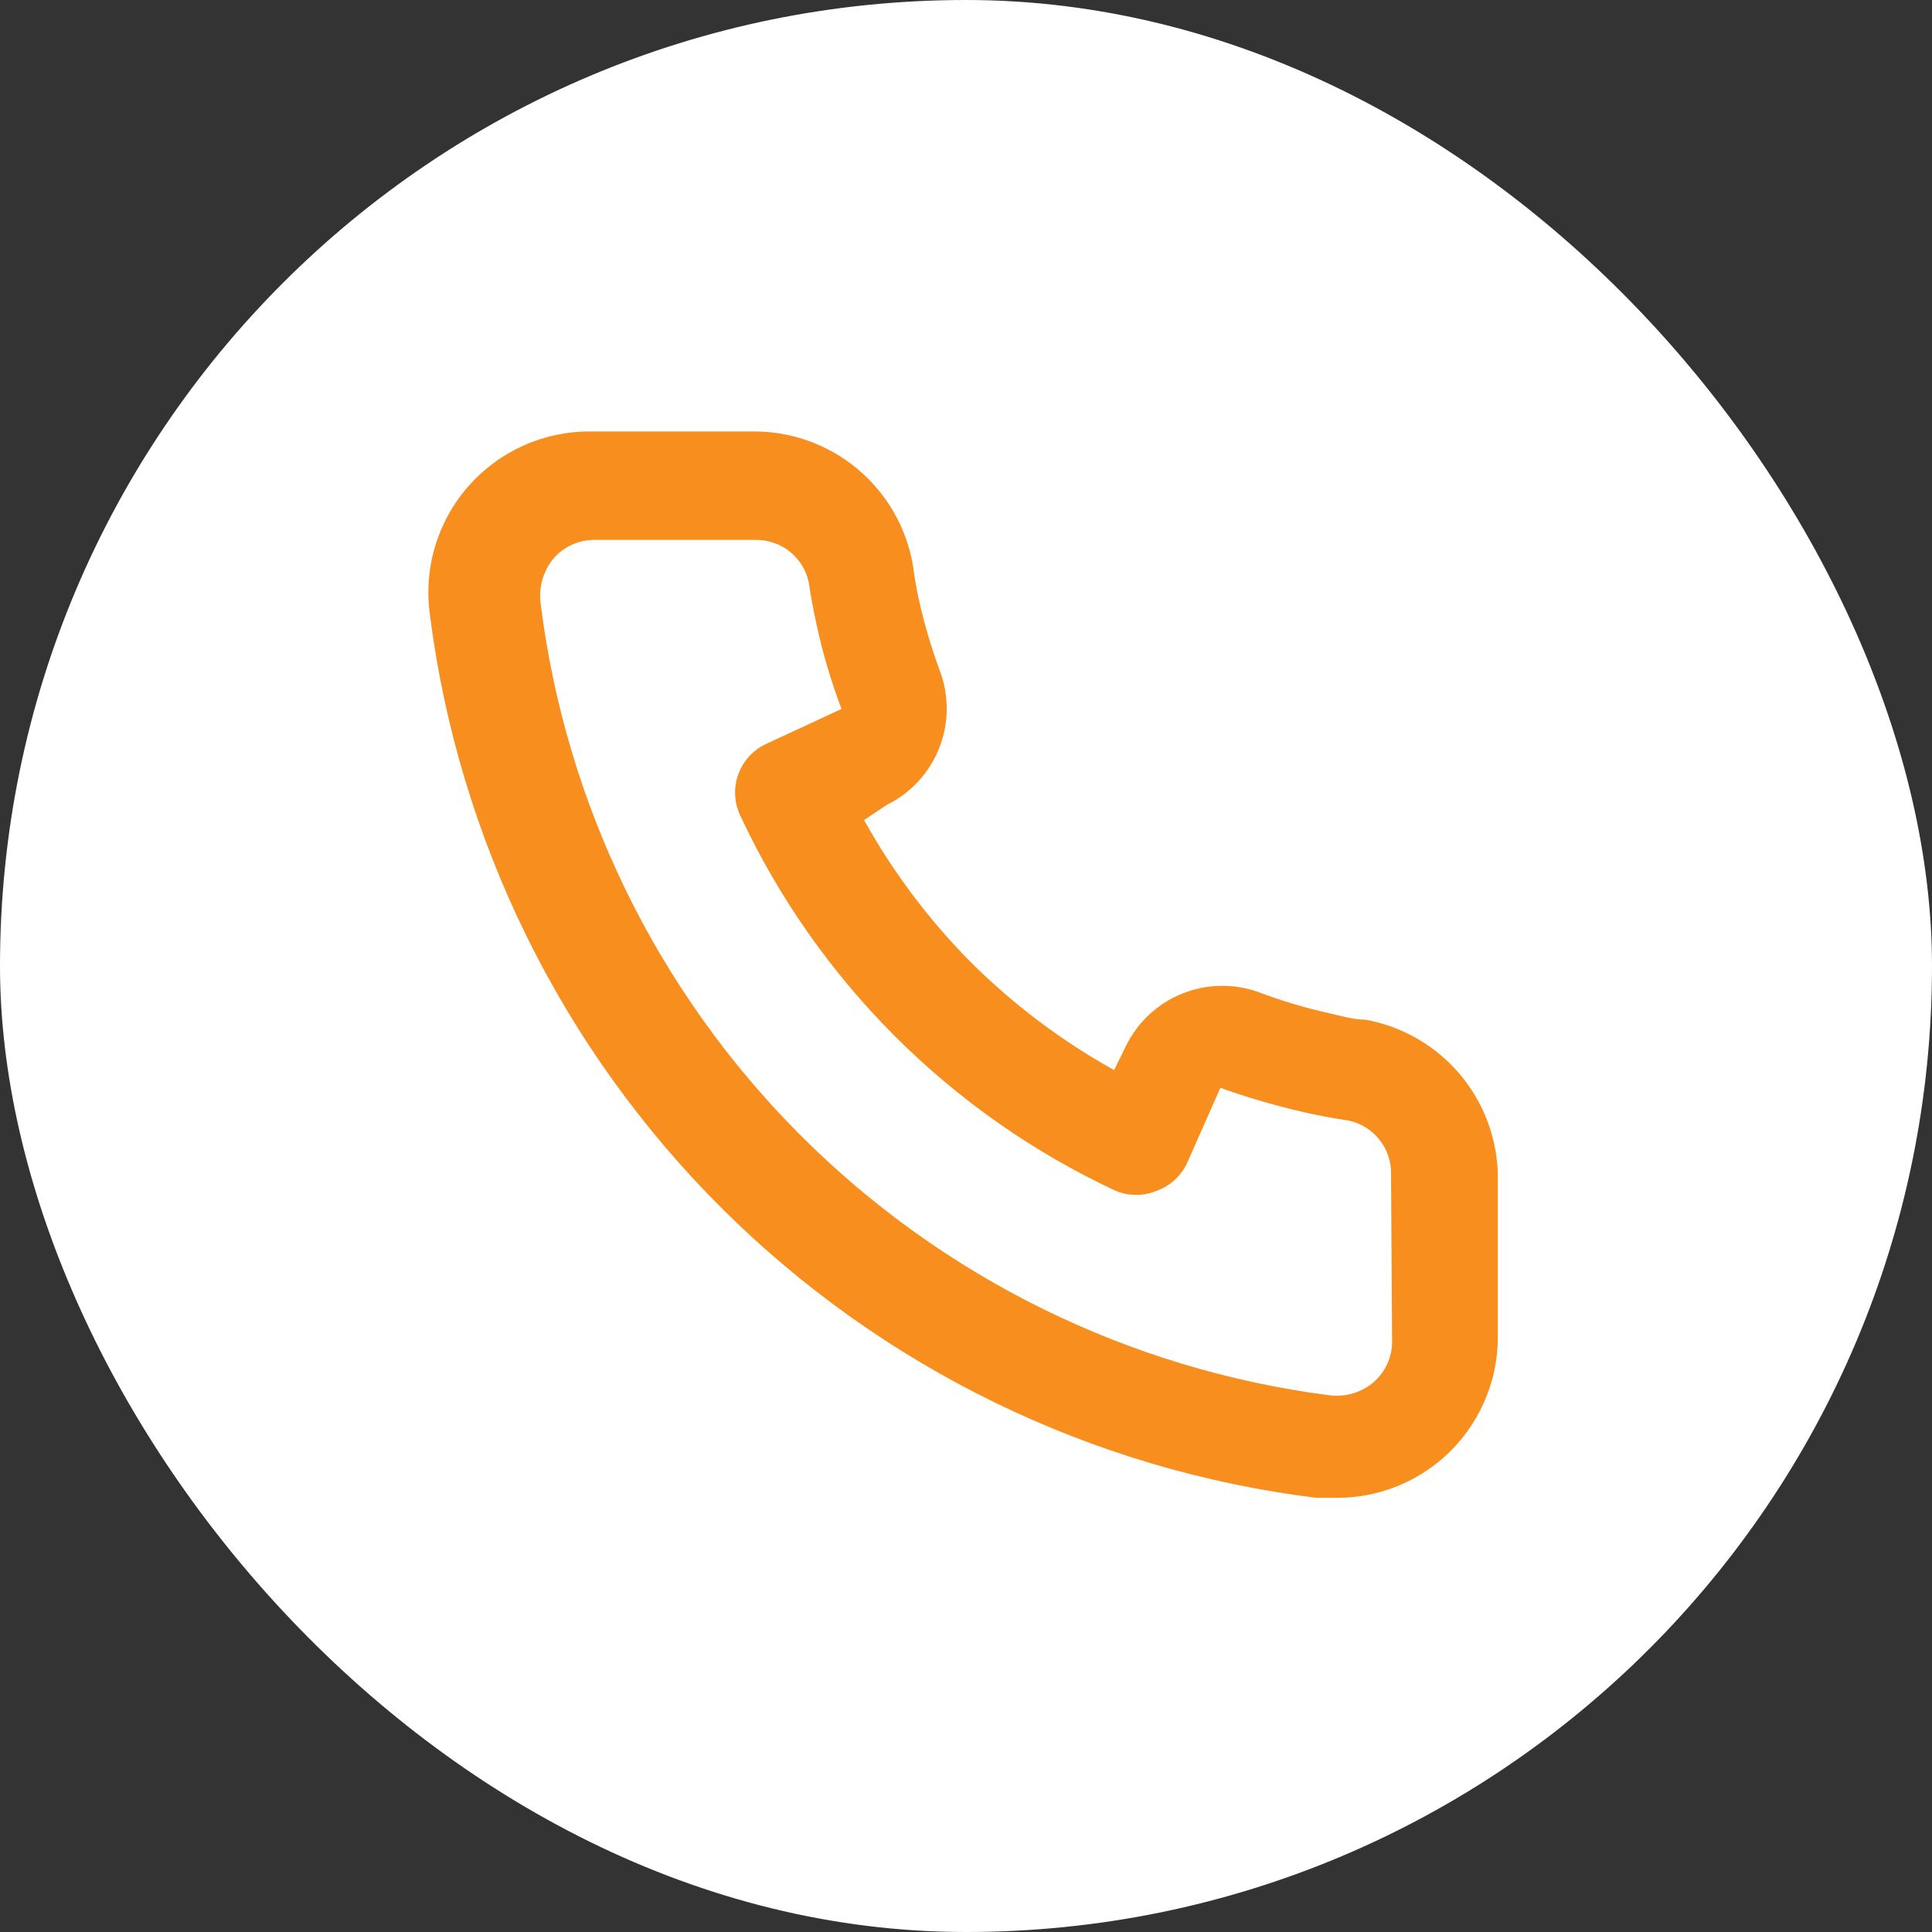 <svg width="60" height="60" viewBox="0 0 60 60" fill="none" xmlns="http://www.w3.org/2000/svg">
<rect x="0" y="0" width="60" height="60" fill="#333333" stroke="none"/>
<g id="Frame 335044">
<rect width="60" height="60" rx="30" fill="white"/>
<g id="Communication / call">
<path id="Vector" d="M42.4 31.667C42.033 31.667 41.65 31.55 41.283 31.467C40.541 31.303 39.811 31.086 39.1 30.817C38.327 30.535 37.477 30.55 36.714 30.858C35.951 31.165 35.329 31.744 34.967 32.483L34.6 33.233C32.977 32.33 31.485 31.209 30.167 29.9C28.858 28.582 27.736 27.09 26.834 25.467L27.534 25C28.272 24.638 28.852 24.016 29.159 23.253C29.467 22.49 29.482 21.64 29.2 20.867C28.936 20.154 28.718 19.425 28.55 18.683C28.467 18.317 28.4 17.933 28.35 17.55C28.148 16.376 27.533 15.313 26.616 14.552C25.7 13.791 24.541 13.383 23.35 13.4H18.35C17.632 13.393 16.921 13.541 16.265 13.834C15.609 14.127 15.024 14.558 14.549 15.097C14.075 15.636 13.722 16.272 13.515 16.959C13.308 17.647 13.252 18.372 13.35 19.083C14.238 26.066 17.427 32.553 22.413 37.521C27.399 42.489 33.898 45.654 40.883 46.517H41.517C42.746 46.519 43.932 46.068 44.85 45.25C45.377 44.778 45.799 44.2 46.086 43.554C46.373 42.907 46.52 42.207 46.517 41.5V36.5C46.496 35.342 46.075 34.228 45.324 33.346C44.573 32.465 43.54 31.871 42.4 31.667ZM43.233 41.667C43.233 41.903 43.182 42.137 43.085 42.353C42.987 42.568 42.845 42.761 42.667 42.917C42.481 43.078 42.263 43.198 42.028 43.269C41.792 43.341 41.544 43.363 41.3 43.333C35.058 42.533 29.261 39.678 24.821 35.217C20.382 30.757 17.554 24.946 16.784 18.7C16.757 18.456 16.78 18.209 16.852 17.974C16.924 17.739 17.042 17.521 17.2 17.333C17.356 17.156 17.549 17.013 17.764 16.915C17.98 16.818 18.213 16.767 18.45 16.767H23.45C23.838 16.758 24.216 16.885 24.52 17.125C24.825 17.365 25.035 17.704 25.117 18.083C25.183 18.539 25.267 18.989 25.367 19.433C25.559 20.312 25.816 21.175 26.134 22.017L23.8 23.1C23.601 23.192 23.421 23.322 23.272 23.483C23.123 23.644 23.007 23.833 22.931 24.039C22.855 24.245 22.821 24.464 22.83 24.683C22.839 24.902 22.891 25.118 22.983 25.317C25.382 30.455 29.512 34.585 34.65 36.983C35.056 37.15 35.511 37.15 35.917 36.983C36.125 36.909 36.316 36.794 36.479 36.645C36.642 36.496 36.774 36.317 36.867 36.117L37.9 33.783C38.762 34.092 39.641 34.347 40.533 34.55C40.978 34.65 41.428 34.733 41.883 34.8C42.263 34.881 42.601 35.092 42.842 35.396C43.082 35.701 43.209 36.079 43.2 36.467L43.233 41.667Z" fill="#F78E1E"/>
</g>
</g>
</svg>
